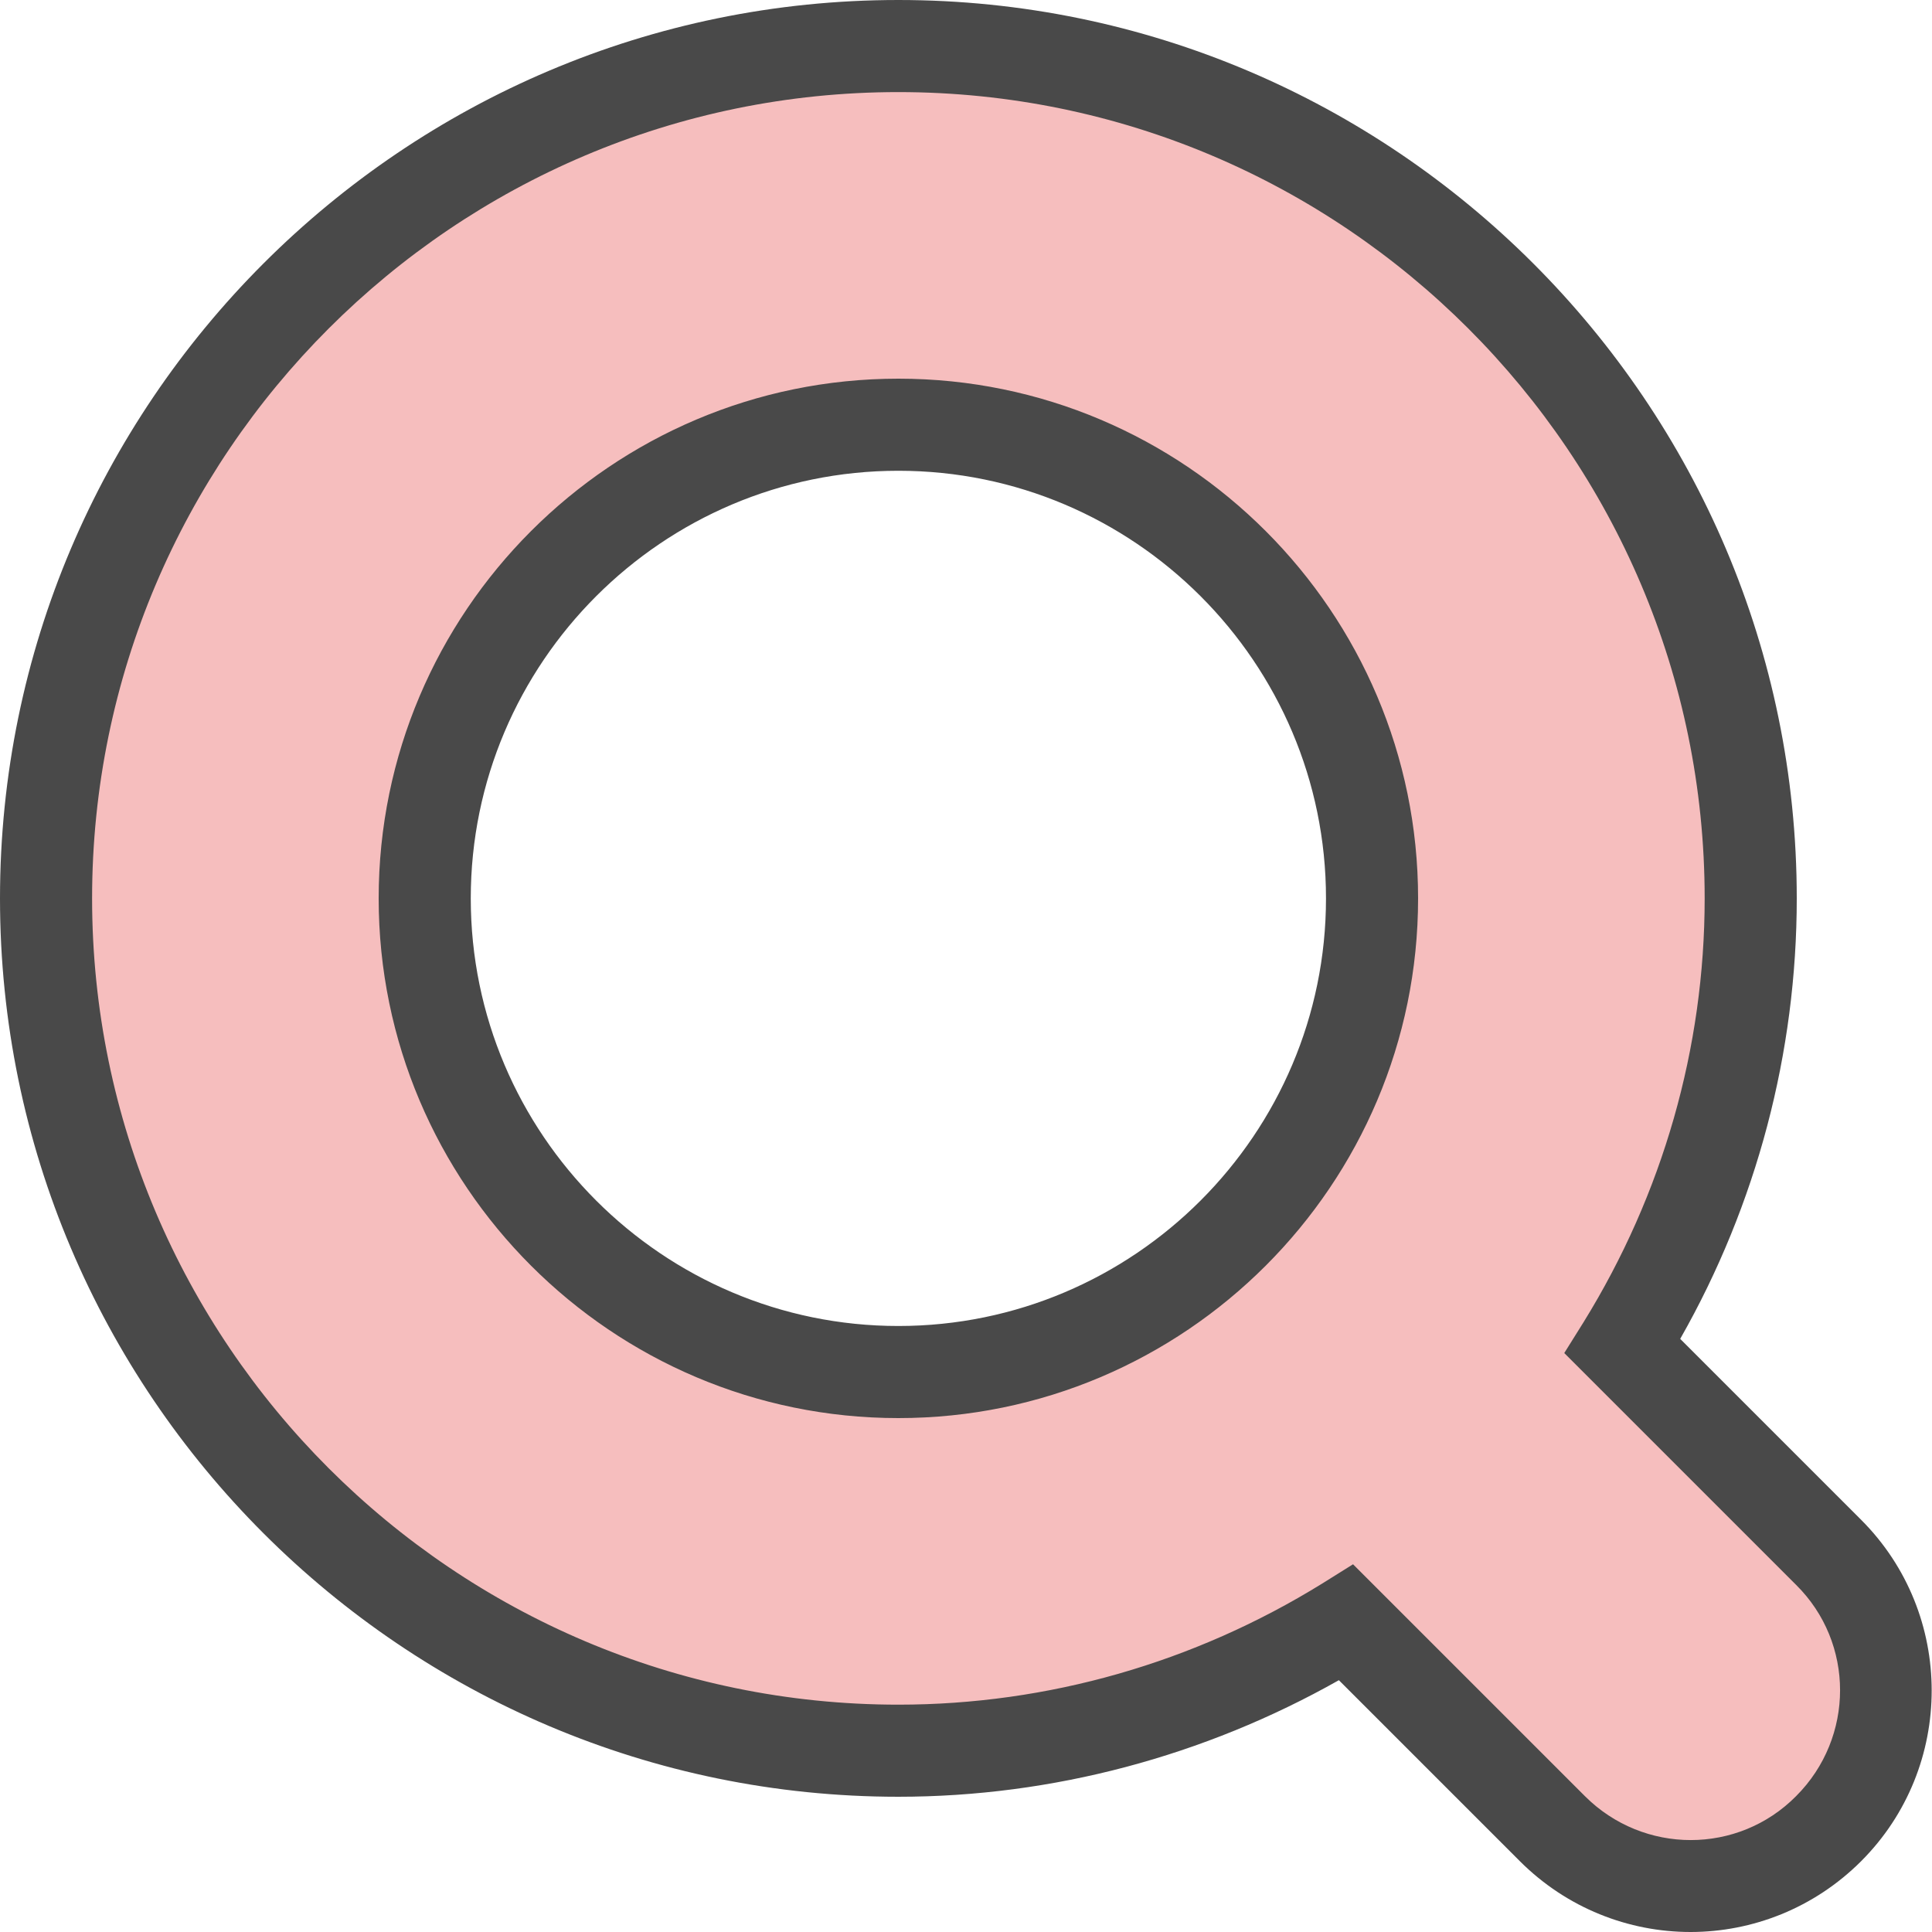 <?xml version="1.0" encoding="UTF-8"?>
<svg id="_레이어_1" data-name="레이어_1" xmlns="http://www.w3.org/2000/svg" viewBox="0 0 30 30">
  <defs>
    <style>
      .cls-1 {
        fill: #494949;
      }

      .cls-2 {
        fill: #f6bebe;
      }
    </style>
  </defs>
  <path class="cls-2" d="M28.4,24.1l-3.2-3.2c1.25-2.02,1.99-4.4,1.99-6.95C27.19,6.64,21.26.71,13.95.71S.71,6.64.71,13.95s5.93,13.24,13.24,13.24c2.55,0,4.93-.74,6.95-1.99l3.2,3.2c1.19,1.19,3.11,1.19,4.29,0,1.19-1.19,1.19-3.11,0-4.29ZM13.95,21.31c-4.06,0-7.35-3.29-7.35-7.35s3.29-7.35,7.35-7.35,7.35,3.29,7.35,7.35-3.29,7.35-7.35,7.35Z"/>
  <path class="cls-1" d="M26.25,30c-.96,0-1.92-.37-2.65-1.1l-2.81-2.81c-2.09,1.18-4.45,1.81-6.84,1.81C6.26,27.9,0,21.64,0,13.95S6.26,0,13.95,0s13.95,6.26,13.95,13.95c0,2.39-.62,4.75-1.81,6.84l2.81,2.81c1.46,1.46,1.46,3.84,0,5.3-.73.73-1.69,1.1-2.65,1.1ZM21.01,24.29l3.6,3.6c.91.91,2.38.91,3.28,0,.91-.91.91-2.38,0-3.28l-3.6-3.6.3-.48c1.23-1.99,1.88-4.26,1.88-6.58,0-6.91-5.62-12.52-12.52-12.52S1.43,7.05,1.43,13.95s5.62,12.52,12.52,12.52c2.32,0,4.59-.65,6.58-1.88l.48-.3ZM13.95,22.02c-4.45,0-8.07-3.62-8.07-8.07s3.62-8.07,8.07-8.07,8.07,3.62,8.07,8.07-3.62,8.07-8.07,8.07ZM13.95,7.31c-3.66,0-6.64,2.98-6.64,6.64s2.98,6.64,6.64,6.64,6.64-2.98,6.64-6.64-2.98-6.64-6.64-6.64Z"/>
</svg>
